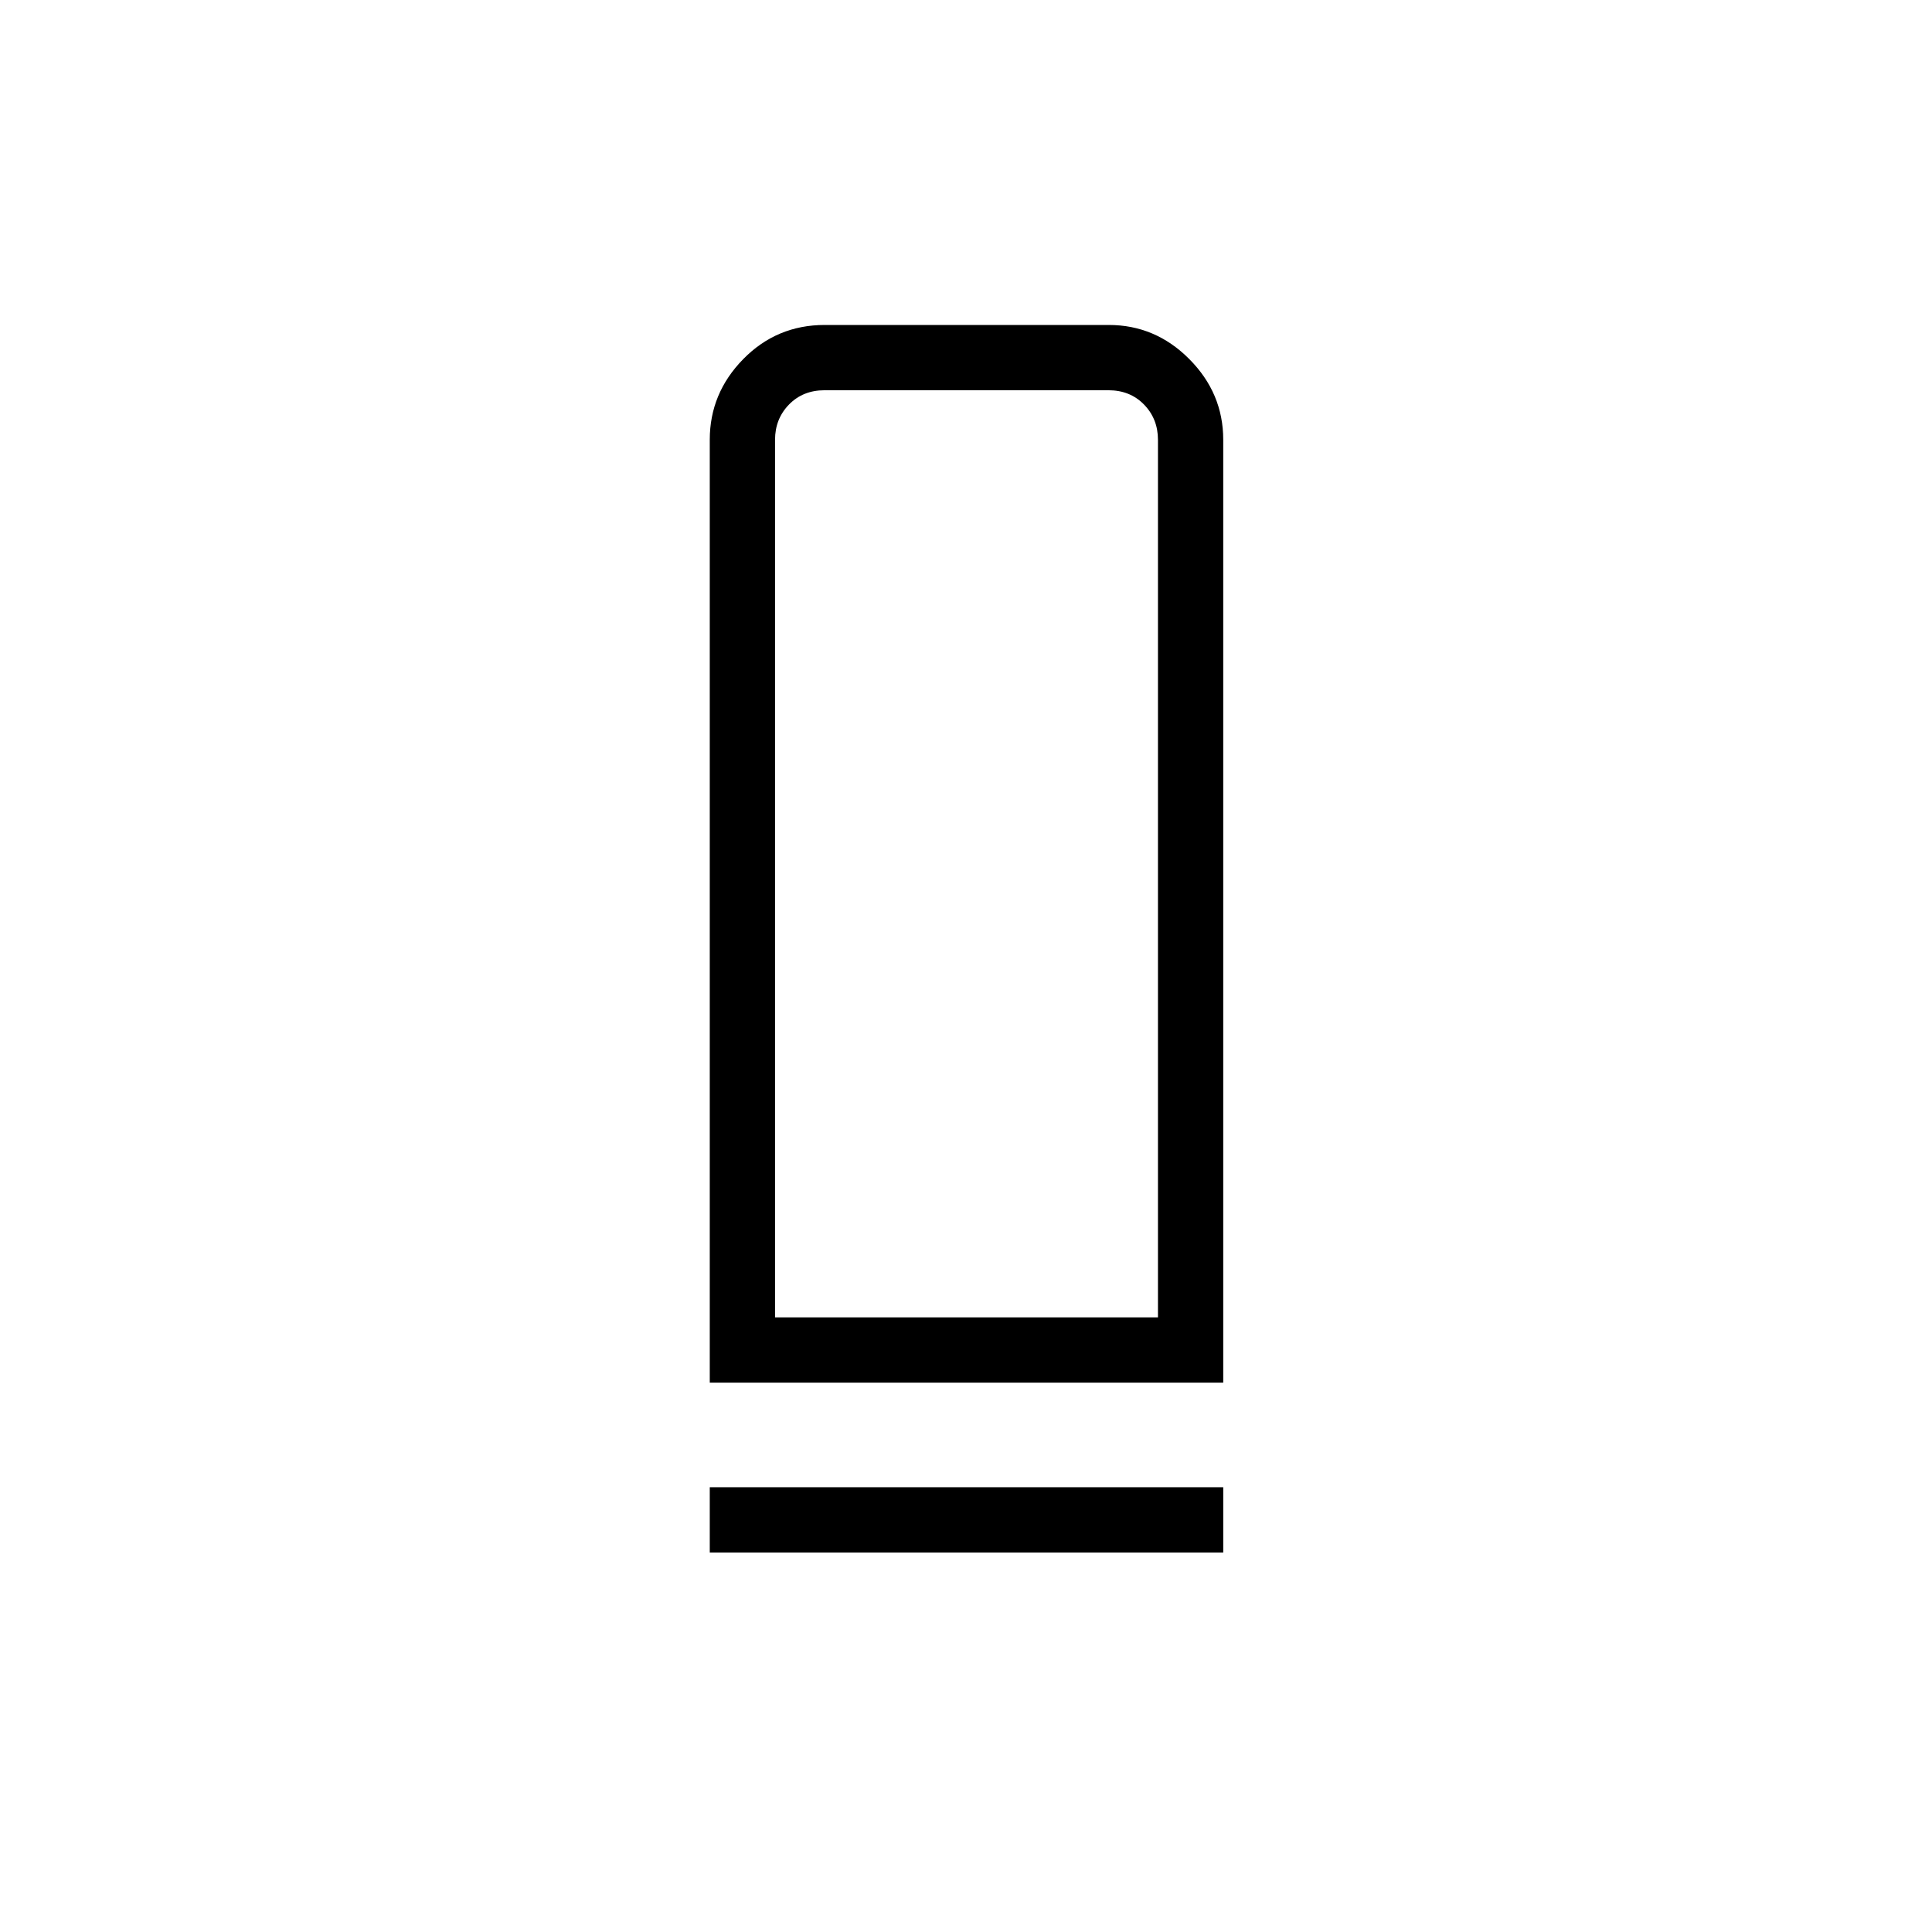 <svg xmlns="http://www.w3.org/2000/svg" height="40" viewBox="0 -960 960 960" width="40"><path d="M352.679-272.961v-468.514q0-23.136 16.638-40.093 16.637-16.958 40.47-16.958h141.152q23.159 0 40.02 16.958 16.862 16.957 16.862 40.093v468.514H352.679Zm32.436-32.436h190.27v-436.078q0-10.384-6.923-17.5-6.923-7.115-17.692-7.115H409.73q-10.769 0-17.692 7.115-6.923 7.116-6.923 17.5v436.078Zm-32.436 116.833V-221h255.142v32.436H352.679Zm32.436-116.833h190.27-190.27Z"/></svg>